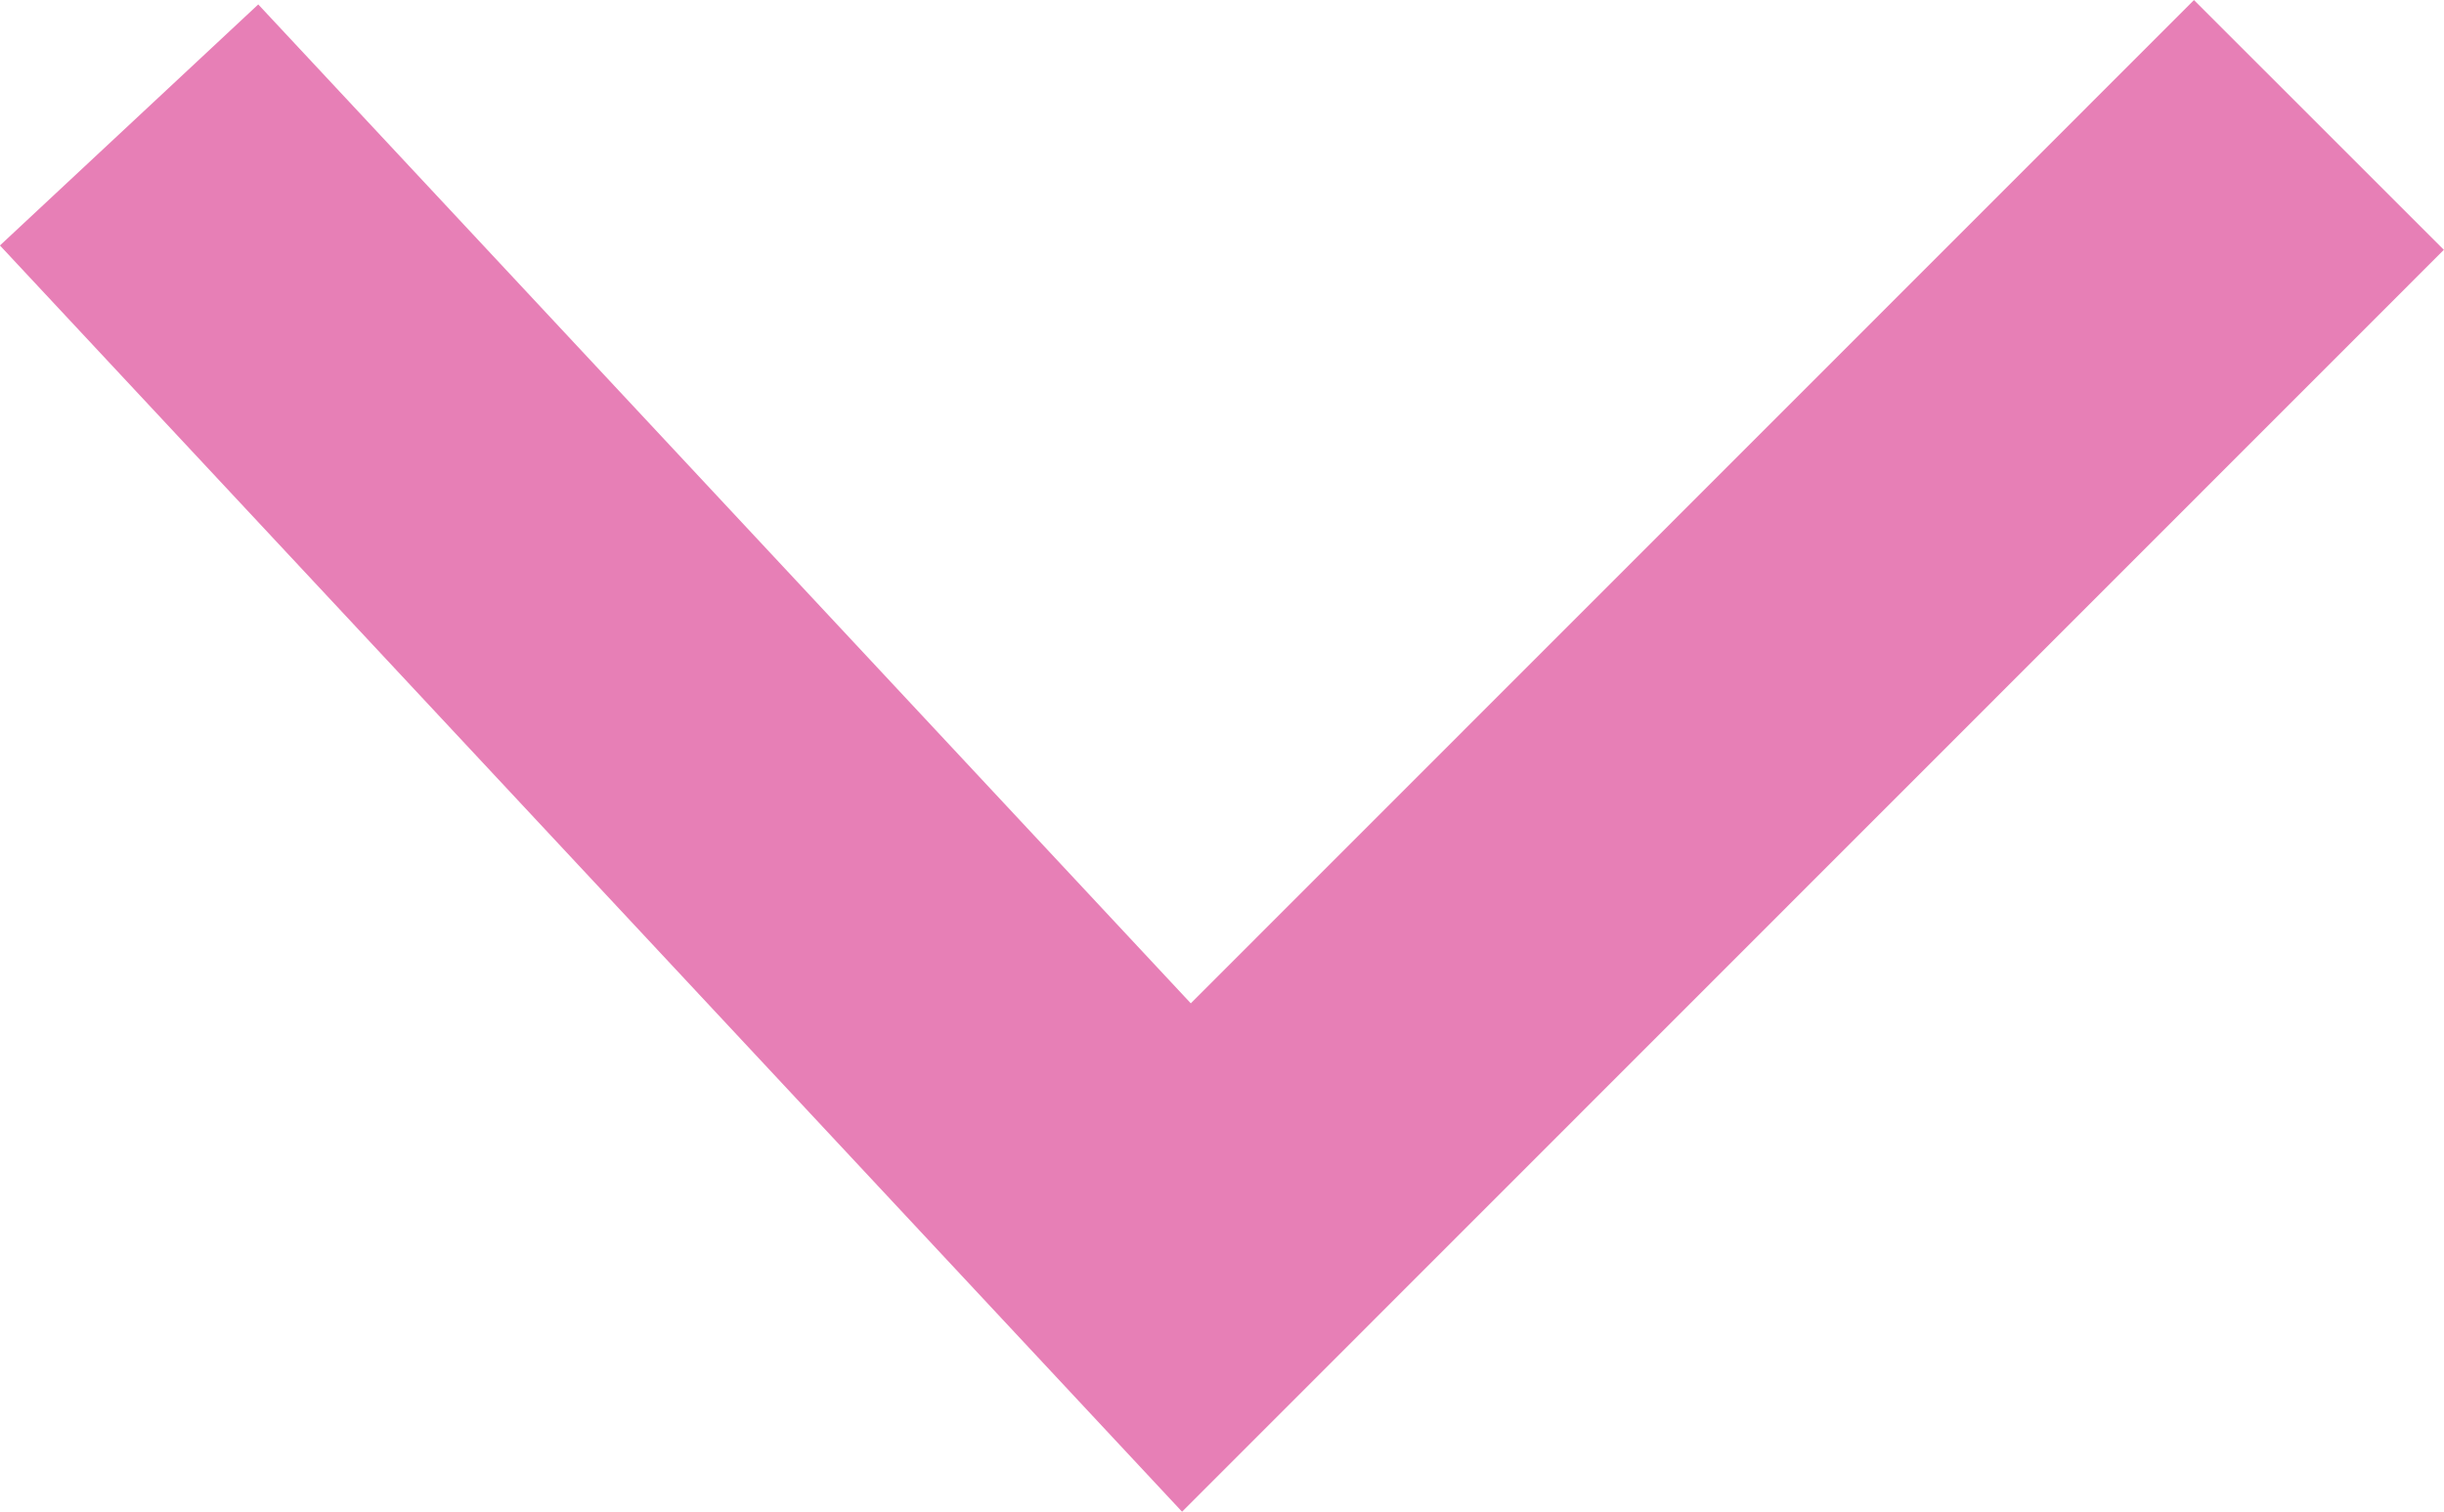 <svg xmlns="http://www.w3.org/2000/svg" width="20.75" height="12.837" viewBox="0 0 20.75 12.837">
  <path id="accordion-arrow-collapsed-hover" d="M331.762,190.6l8.977,9.618,9.615-9.618" transform="translate(-330.666 -189.539)" fill="none" stroke="#d0006f" stroke-miterlimit="10" stroke-width="3" opacity="0.5"/>
</svg>
